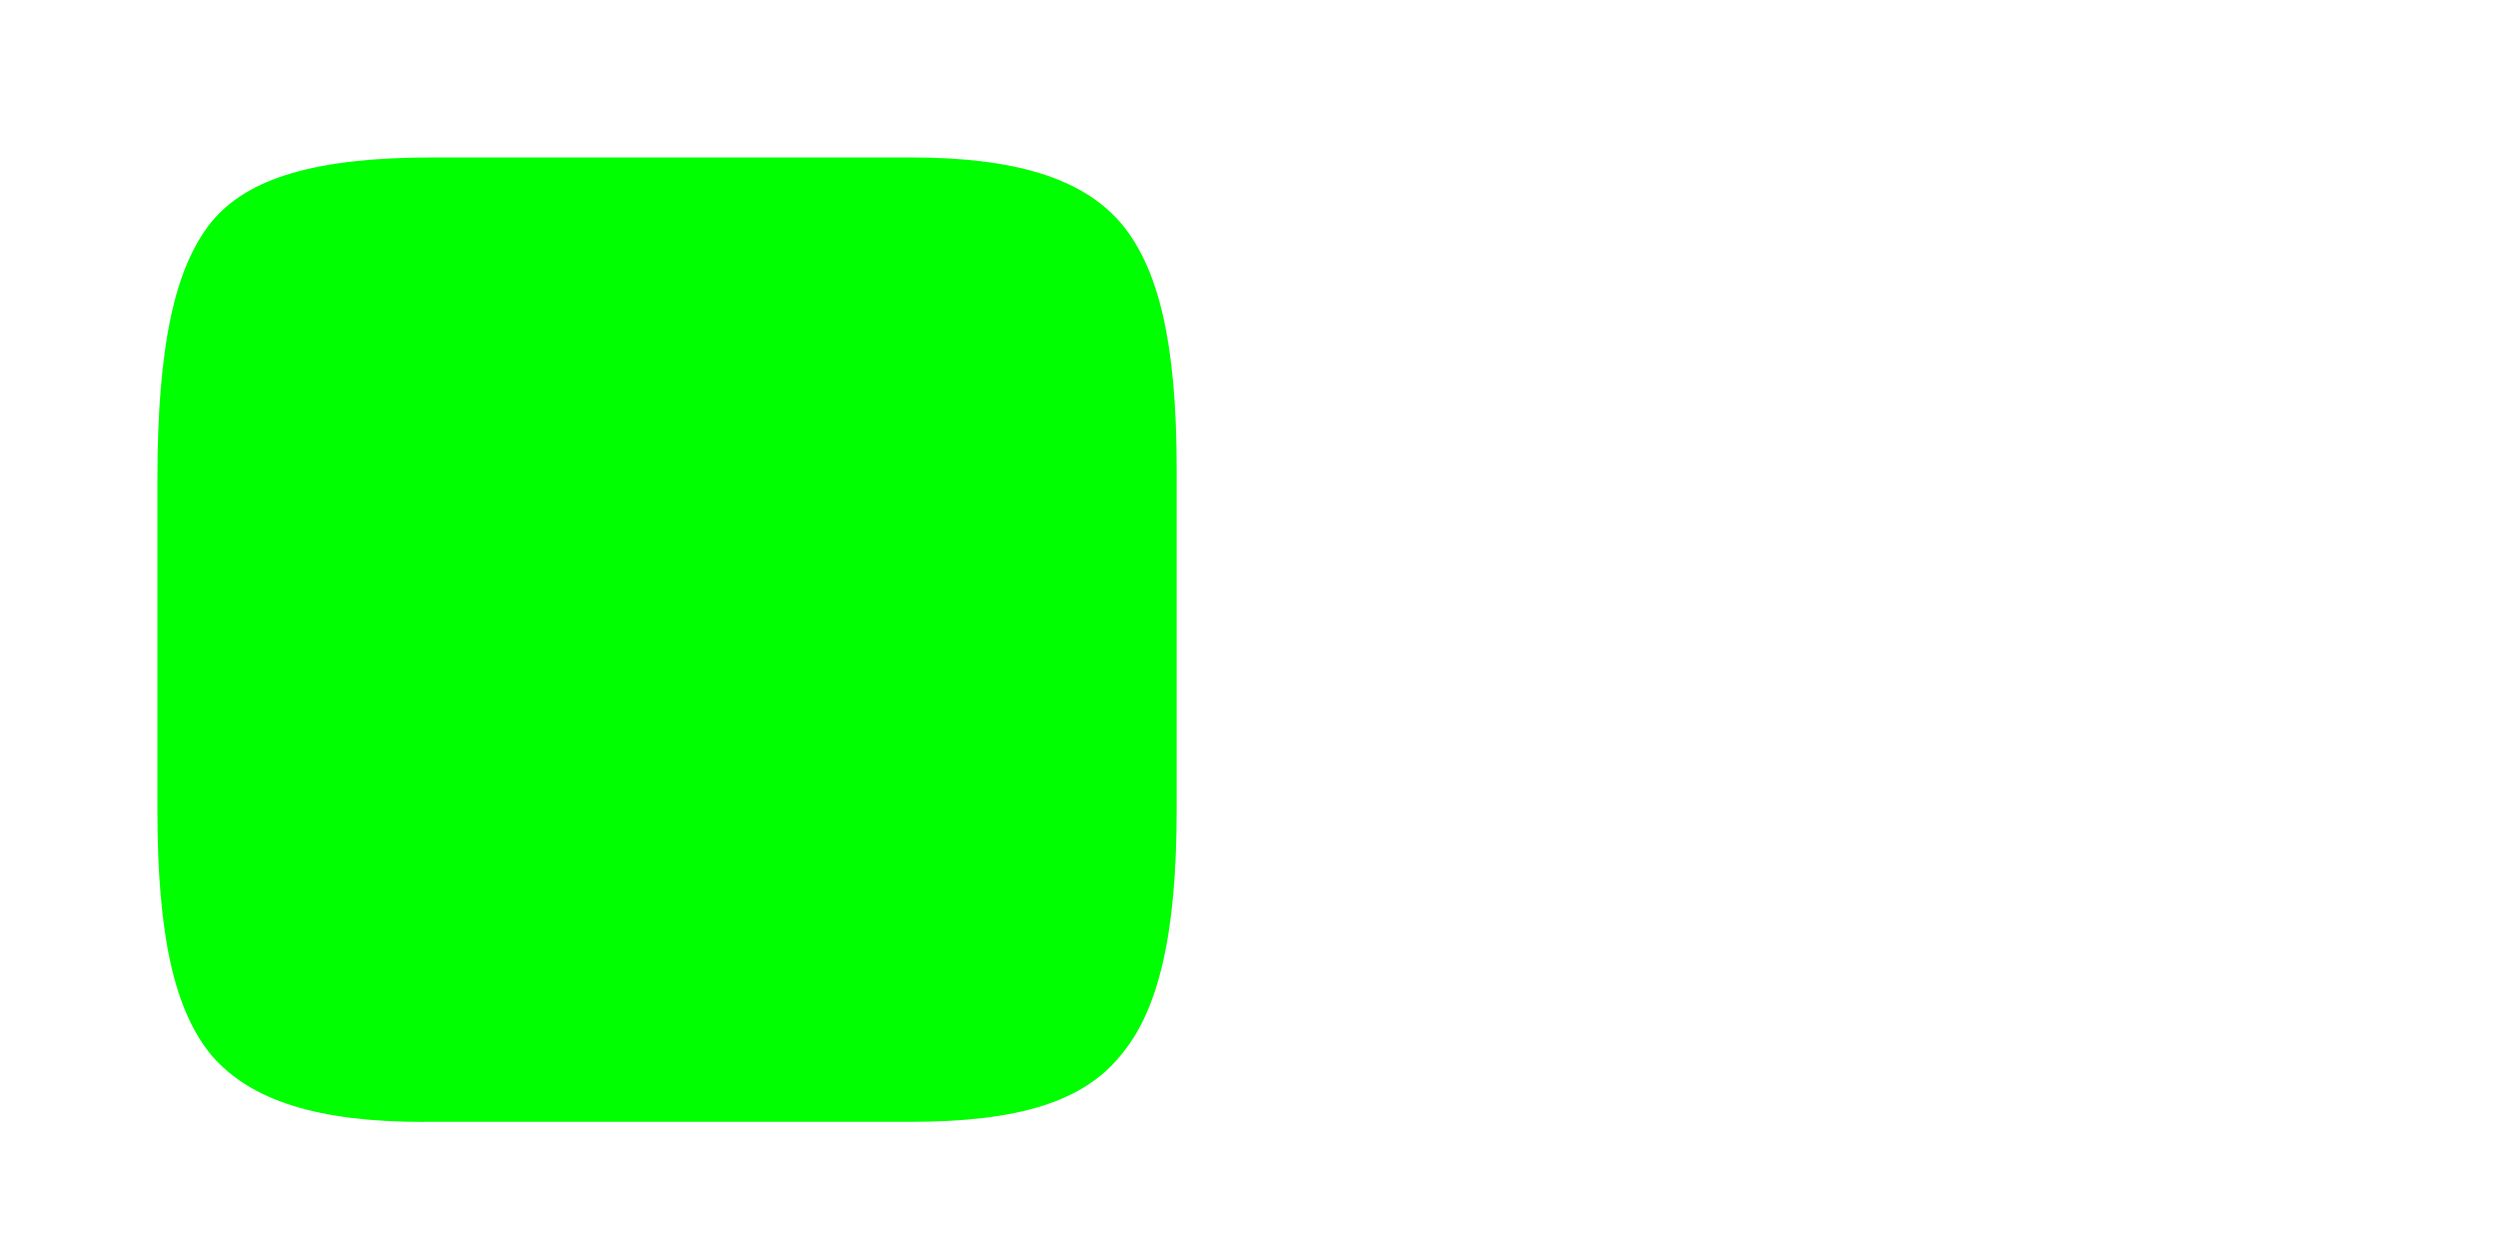 <?xml version="1.0" encoding="UTF-8"?>
<svg id="Layer_1" data-name="Layer 1" xmlns="http://www.w3.org/2000/svg" viewBox="0 0 258.02 130">
  <defs>
    <style>
      .cls-1 {
        fill: lime;
      }
    </style>
  </defs>
  <g id="MDT---Medium">
    <g id="MDT-Overview-M">
      <g id="Bentos">
        <g id="Battery">
          <g id="_" data-name="􀛨">
            <path id="Shape" class="cls-1" d="m43.74,115.78h50.21c11.17,0,17.83-2.09,21.67-6.81,3.94-4.61,5.82-12.52,5.82-25.38v-35.15c0-13.18-1.88-20.76-5.72-25.38-3.94-4.61-10.79-6.81-21.77-6.81h-33.05c-25.83,0,35.43,0-16.22,0-12.01,0-19.05,2.09-22.8,6.59-3.85,4.72-5.63,12.85-5.63,26.7v34.06c0,13.07,1.78,20.76,5.63,25.38,4.03,4.61,10.88,6.81,21.86,6.81Z"/>
          </g>
        </g>
      </g>
    </g>
  </g>
</svg>